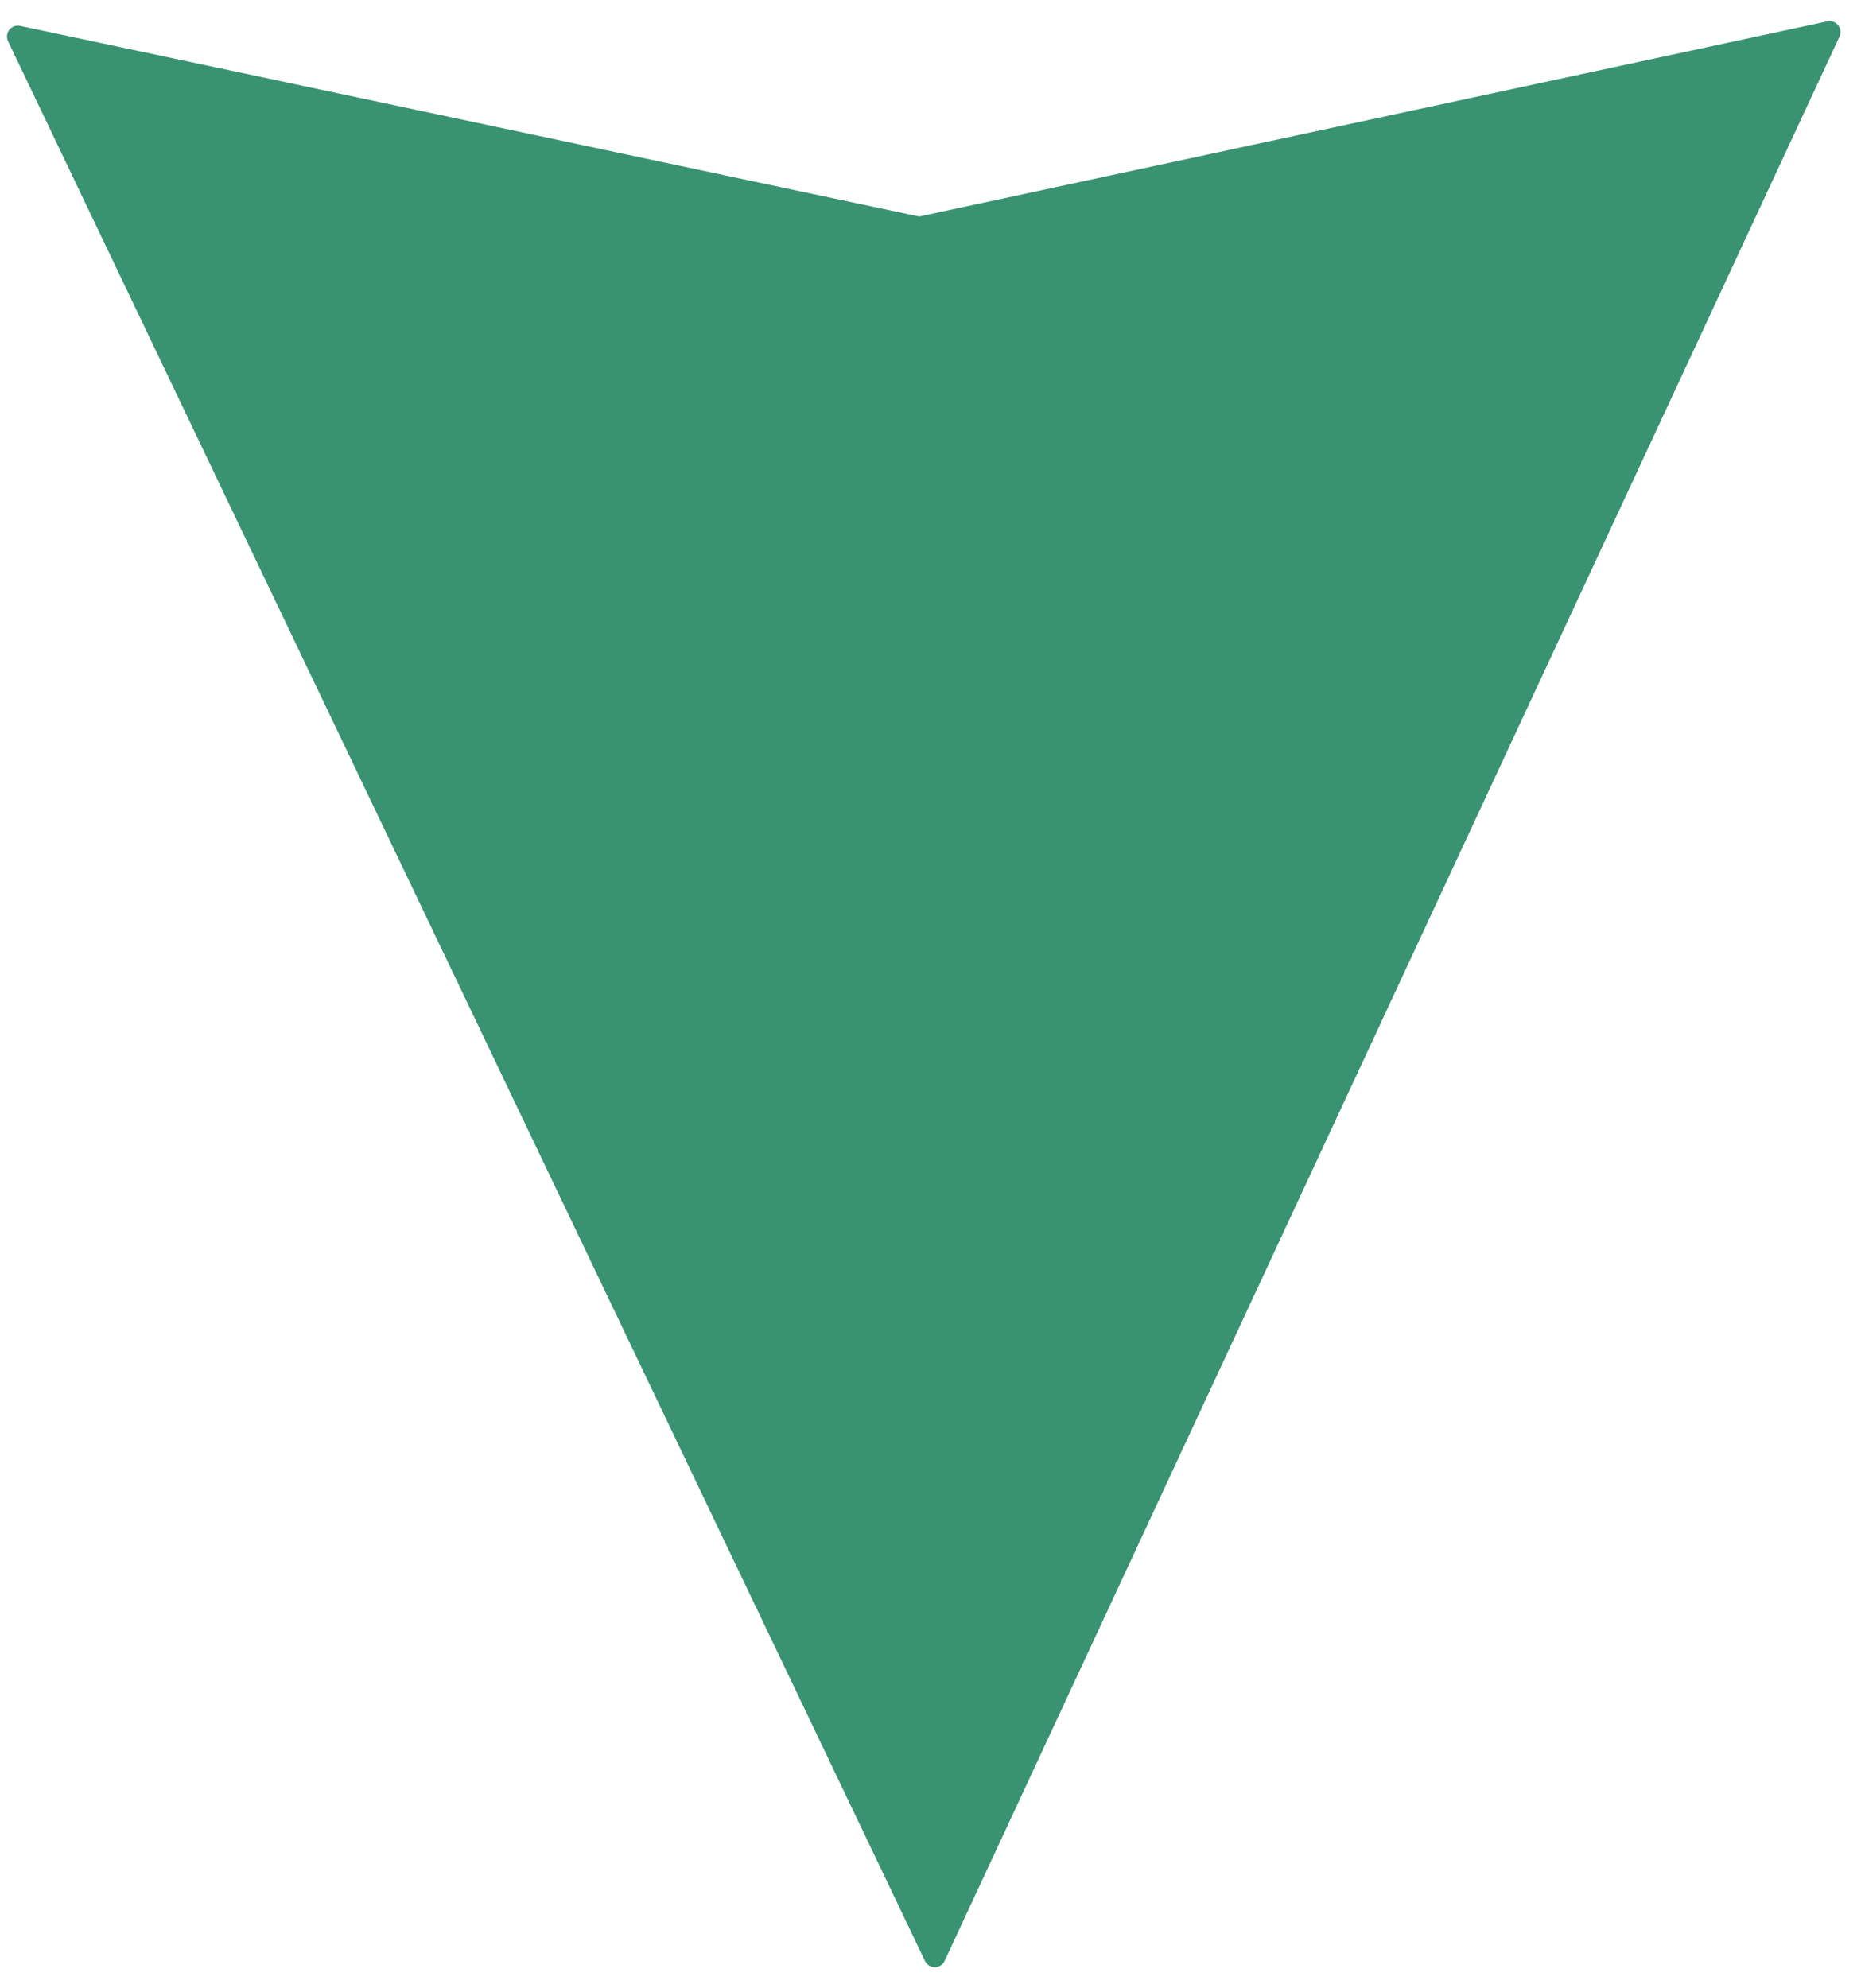 <?xml version="1.0" encoding="UTF-8" standalone="no"?>
<!-- Created with Inkscape (http://www.inkscape.org/) -->

<svg
   xmlns:dc="http://purl.org/dc/elements/1.1/"
   xmlns:cc="http://creativecommons.org/ns#"
   xmlns:rdf="http://www.w3.org/1999/02/22-rdf-syntax-ns#"
   xmlns:svg="http://www.w3.org/2000/svg"
   xmlns="http://www.w3.org/2000/svg"
   xmlns:sodipodi="http://sodipodi.sourceforge.net/DTD/sodipodi-0.dtd"
   xmlns:inkscape="http://www.inkscape.org/namespaces/inkscape"
   width="187.976"
   height="200.772"
   viewBox="0 0 49.735 53.121"
   version="1.1"
   id="svg5665"
   sodipodi:docname="flechaabajomar.svg"
   inkscape:version="0.92.2 (5c3e80d, 2017-08-06)">
  <defs
     id="defs5659" />
  <sodipodi:namedview
     id="base"
     pagecolor="#ffffff"
     bordercolor="#666666"
     borderopacity="1.0"
     inkscape:pageopacity="0.0"
     inkscape:pageshadow="2"
     inkscape:zoom="2.3636111"
     inkscape:cx="94.48819"
     inkscape:cy="113.38583"
     inkscape:document-units="mm"
     inkscape:current-layer="layer1"
     showgrid="false"
     inkscape:window-width="1366"
     inkscape:window-height="705"
     inkscape:window-x="-8"
     inkscape:window-y="-8"
     inkscape:window-maximized="1"
     inkscape:pagecheckerboard="true"
     units="px" />
  <g
     inkscape:label="Capa 1"
     inkscape:groupmode="layer"
     id="layer1"
     transform="translate(0,-243.879)">
    <path
       style="fill:#399271;stroke:#399271;stroke-width:0.582px;stroke-linecap:butt;stroke-linejoin:round;stroke-opacity:1"
       d="M 24.982,296.148 0.478,244.856 24.565,249.962 48.896,244.734 Z"
       id="path4649-8-2-1"
       inkscape:connector-curvature="0" />
  </g>
</svg>
